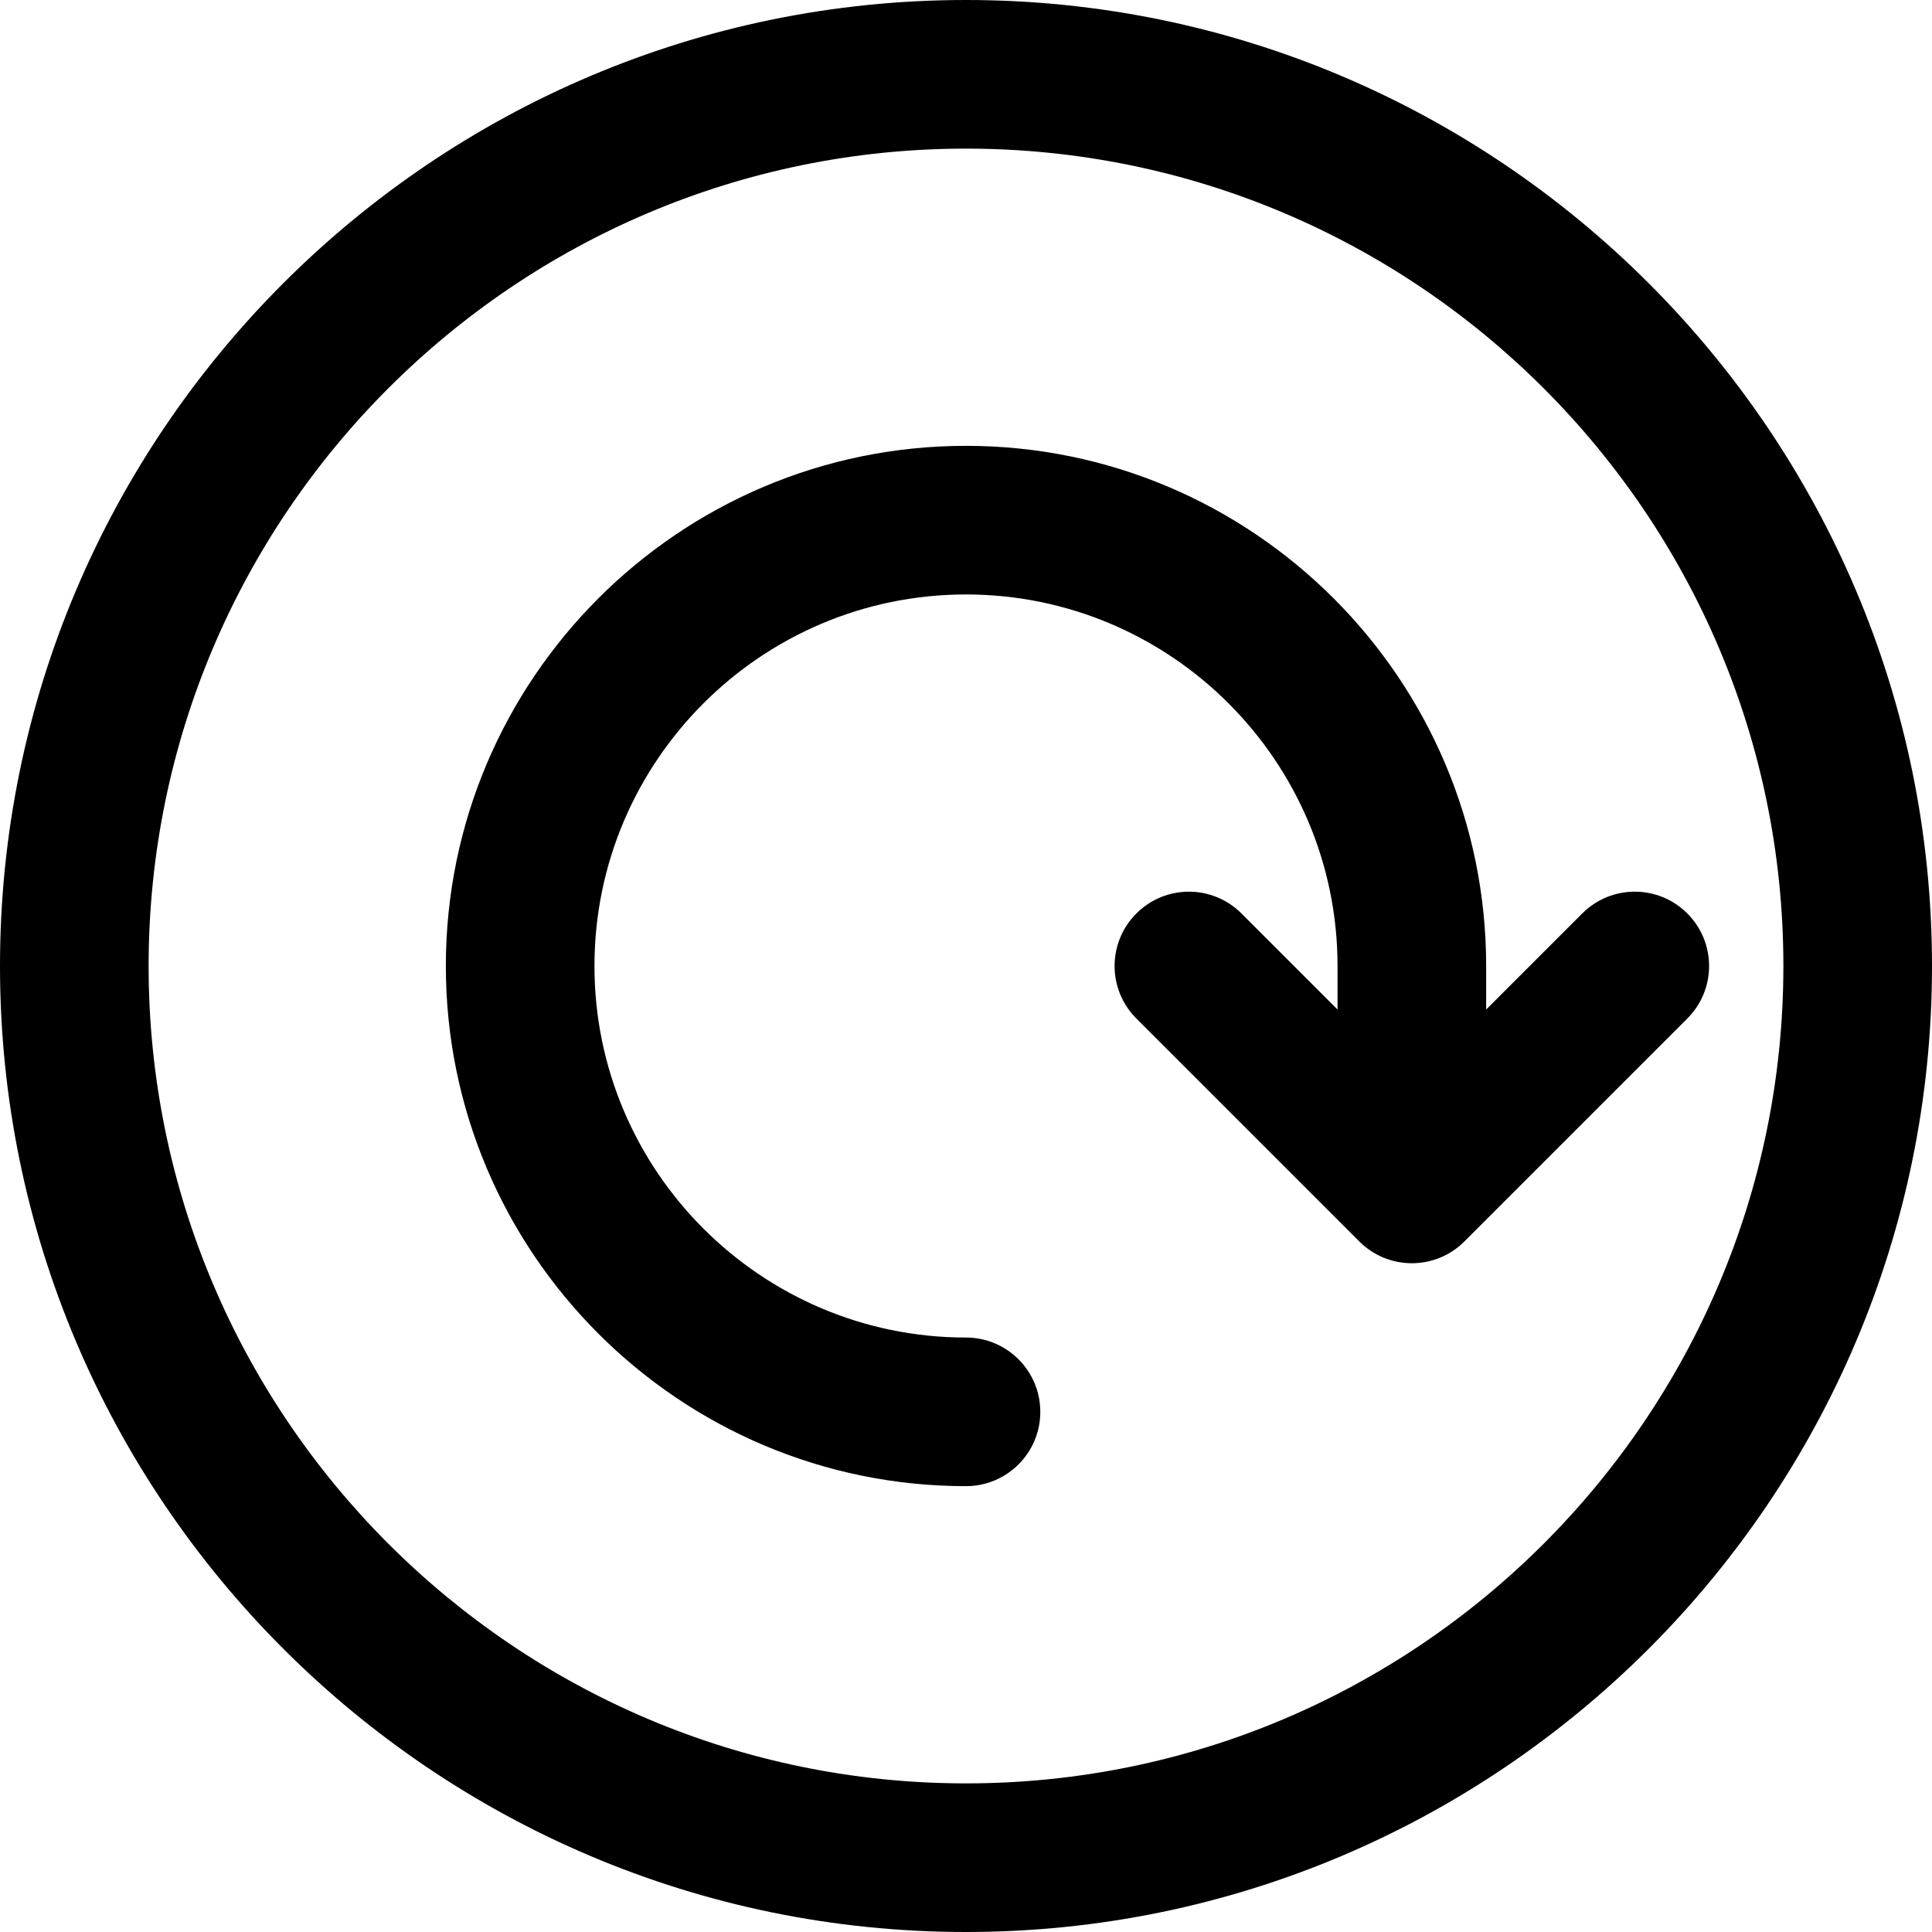 <?xml version="1.0" encoding="iso-8859-1"?>
<!-- Generator: Adobe Illustrator 22.0.1, SVG Export Plug-In . SVG Version: 6.00 Build 0)  -->
<svg version="1.1" id="Layer_1" xmlns="http://www.w3.org/2000/svg" xmlns:xlink="http://www.w3.org/1999/xlink" x="0px" y="0px"
	 viewBox="0 0 26 26" style="enable-background:new 0 0 26 26;" xml:space="preserve">
<path d="M13,0C5.832,0,0,5.832,0,13s5.832,13,13,13s13-5.832,13-13S20.168,0,13,0z M13,24C6.935,24,2,19.065,2,13S6.935,2,13,2
	s11,4.935,11,11S19.065,24,13,24z M22.707,13.707l-3,3C19.512,16.902,19.256,17,19,17s-0.512-0.098-0.707-0.293l-3-3
	c-0.391-0.391-0.391-1.023,0-1.414s1.023-0.391,1.414,0L18,13.586V13c0-2.757-2.243-5-5-5s-5,2.243-5,5s2.243,5,5,5
	c0.552,0,1,0.448,1,1s-0.448,1-1,1c-3.86,0-7-3.14-7-7s3.14-7,7-7s7,3.14,7,7v0.586l1.293-1.293c0.391-0.391,1.023-0.391,1.414,0
	S23.098,13.316,22.707,13.707z"/>
</svg>
